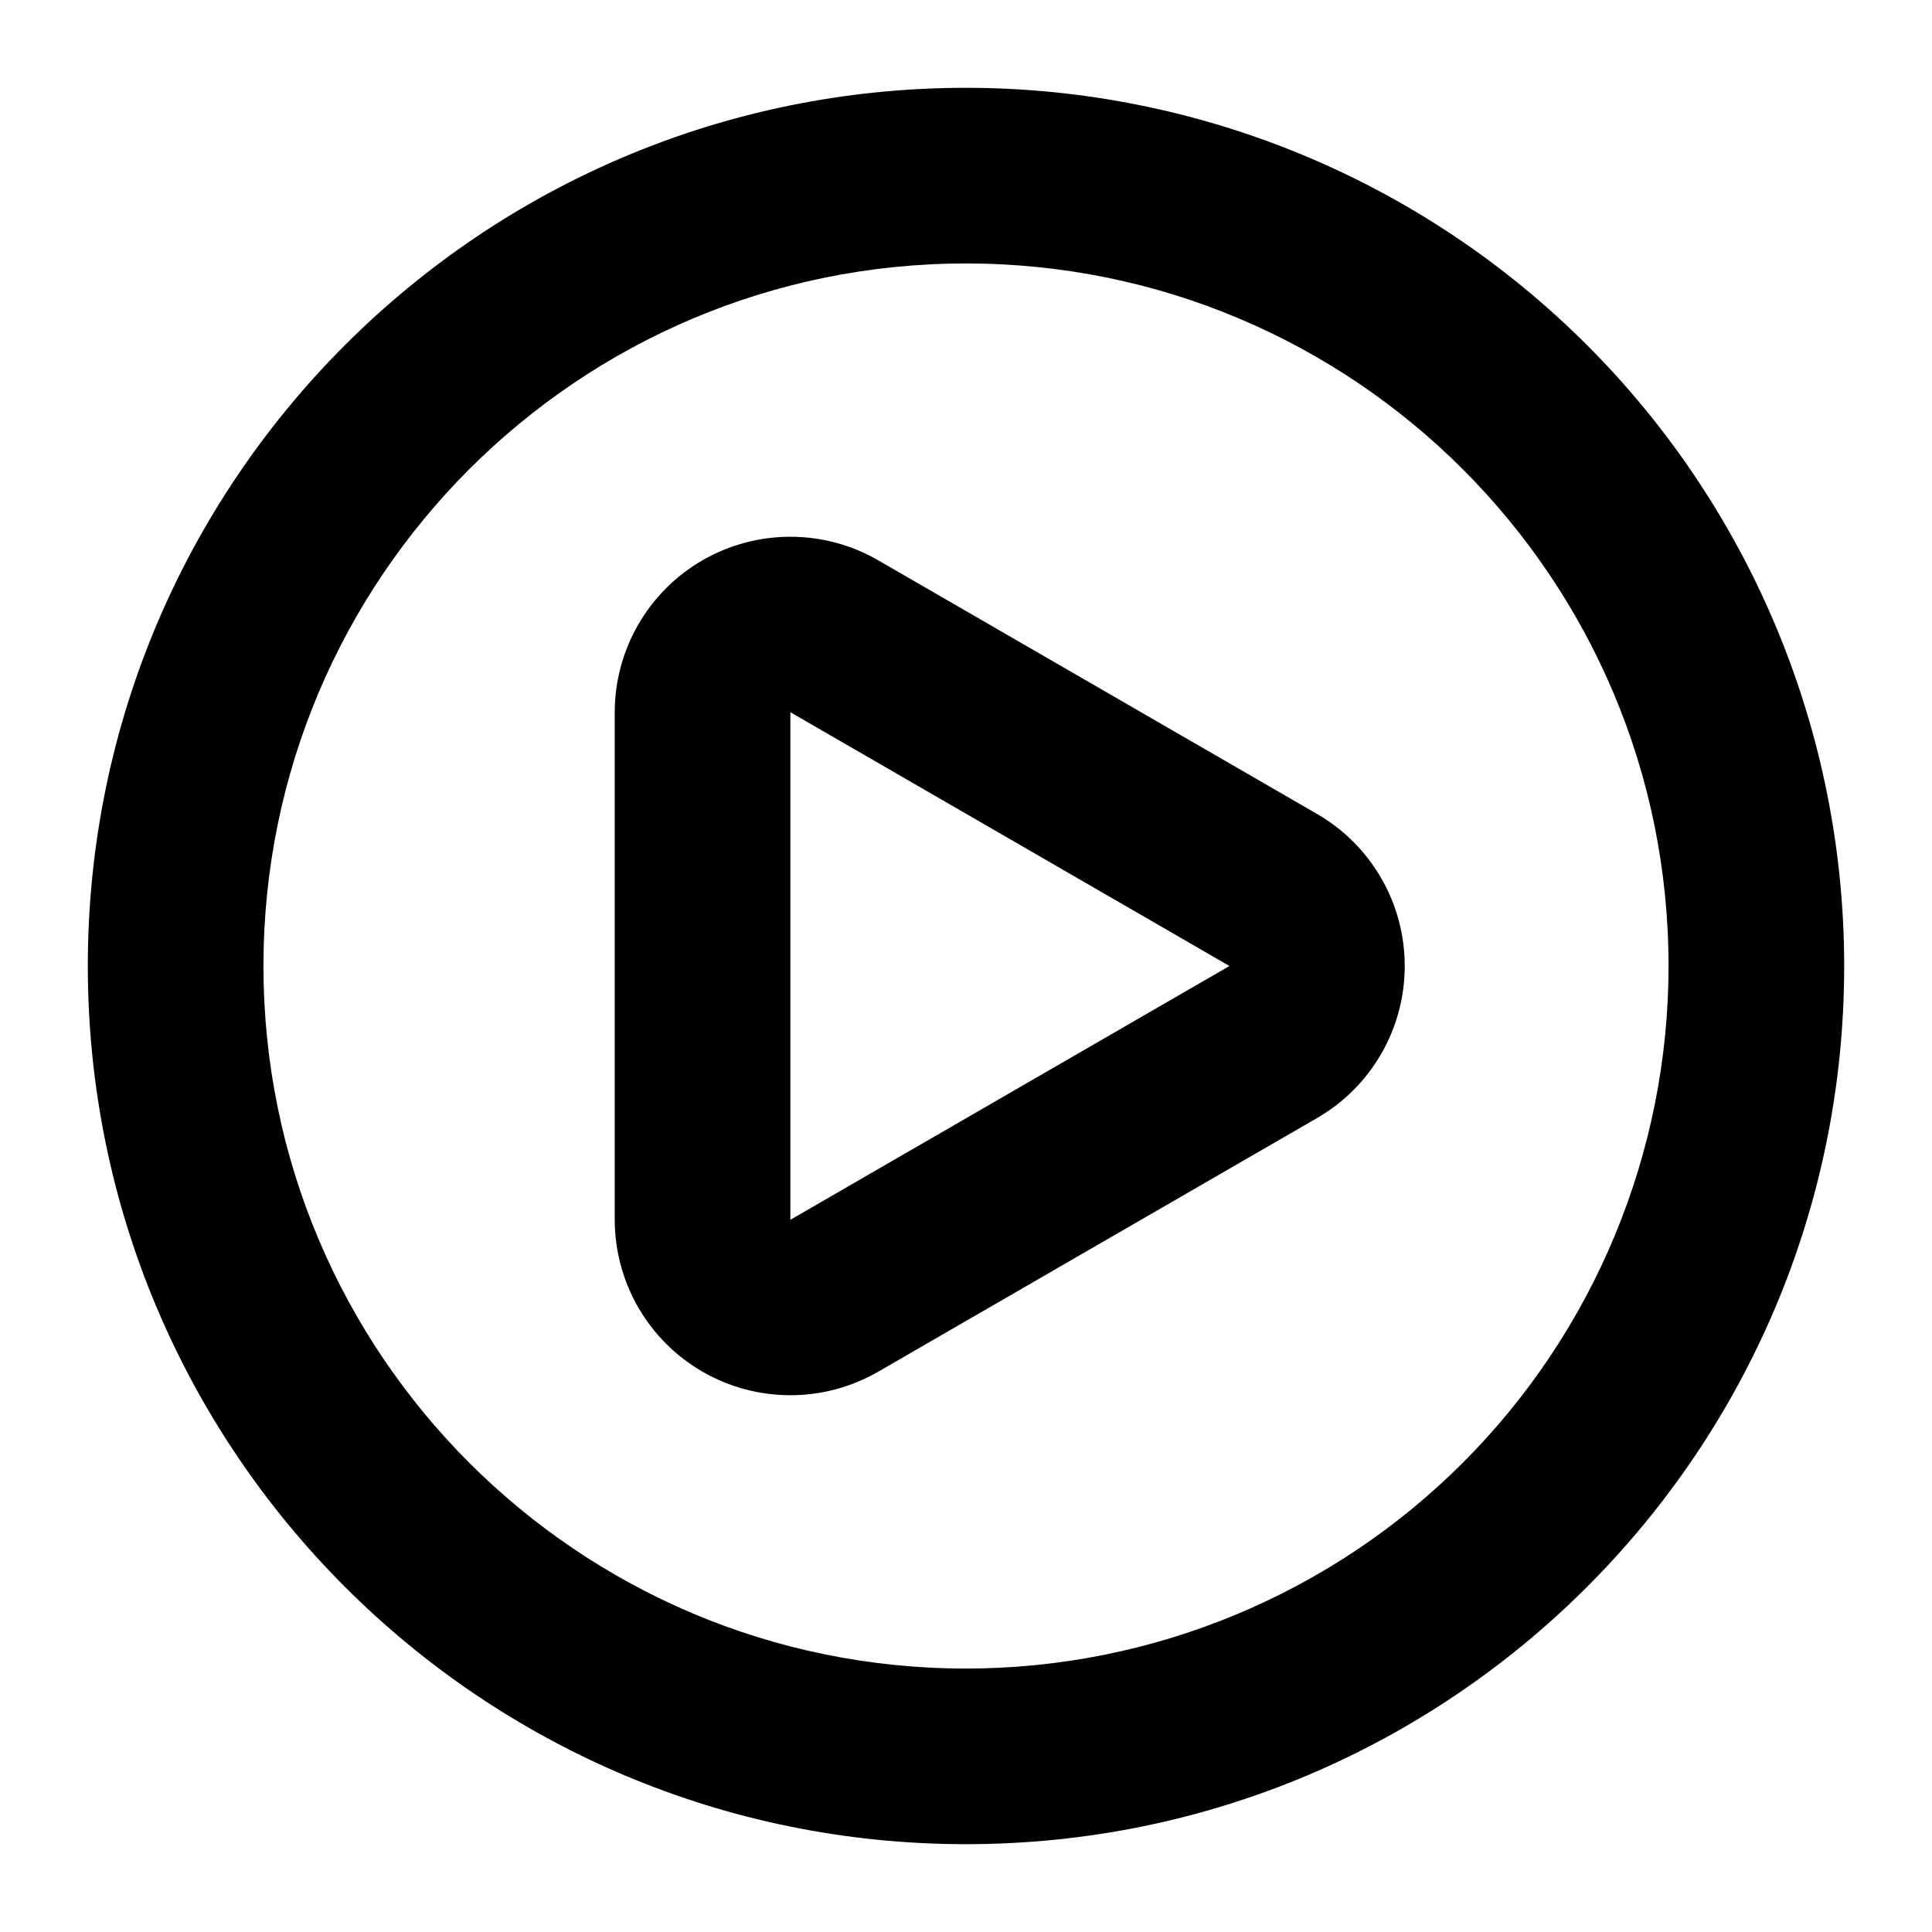 <?xml version="1.0" encoding="UTF-8"?>
<svg width="22px" height="22px" viewBox="0 0 22 22" version="1.1" xmlns="http://www.w3.org/2000/svg" xmlns:xlink="http://www.w3.org/1999/xlink">
    <!-- Generator: Sketch 55.1 (78136) - https://sketchapp.com -->
    <title>play-circle</title>
    <desc>Created with Sketch.</desc>
    <g id="play-circle" stroke="none" stroke-width="1" fill="none" fill-rule="evenodd">
        <path d="M15,9.27 L10,6.38 C9.382,6.023 8.62,6.023 8.001,6.379 C7.382,6.736 7.001,7.396 7,8.11 L7,13.89 C7.001,14.604 7.382,15.263 8,15.62 C8.619,15.977 9.381,15.977 10,15.62 L15,12.73 C15.617,12.372 15.996,11.713 15.996,11 C15.996,10.287 15.617,9.628 15,9.27 Z M14,11 L9,13.89 L9,8.11 L14,11 Z M11,1 C5.477,1 1,5.477 1,11 C1,16.523 5.477,21 11,21 C16.523,21 21,16.523 21,11 C21,8.348 19.946,5.804 18.071,3.929 C16.196,2.054 13.652,1 11,1 Z M11,19 C6.582,19 3,15.418 3,11 C3,6.582 6.582,3 11,3 C15.418,3 19,6.582 19,11 C19,13.122 18.157,15.157 16.657,16.657 C15.157,18.157 13.122,19 11,19 Z" id="Shape" fill="#000000" fill-rule="nonzero"></path>
    </g>
</svg>